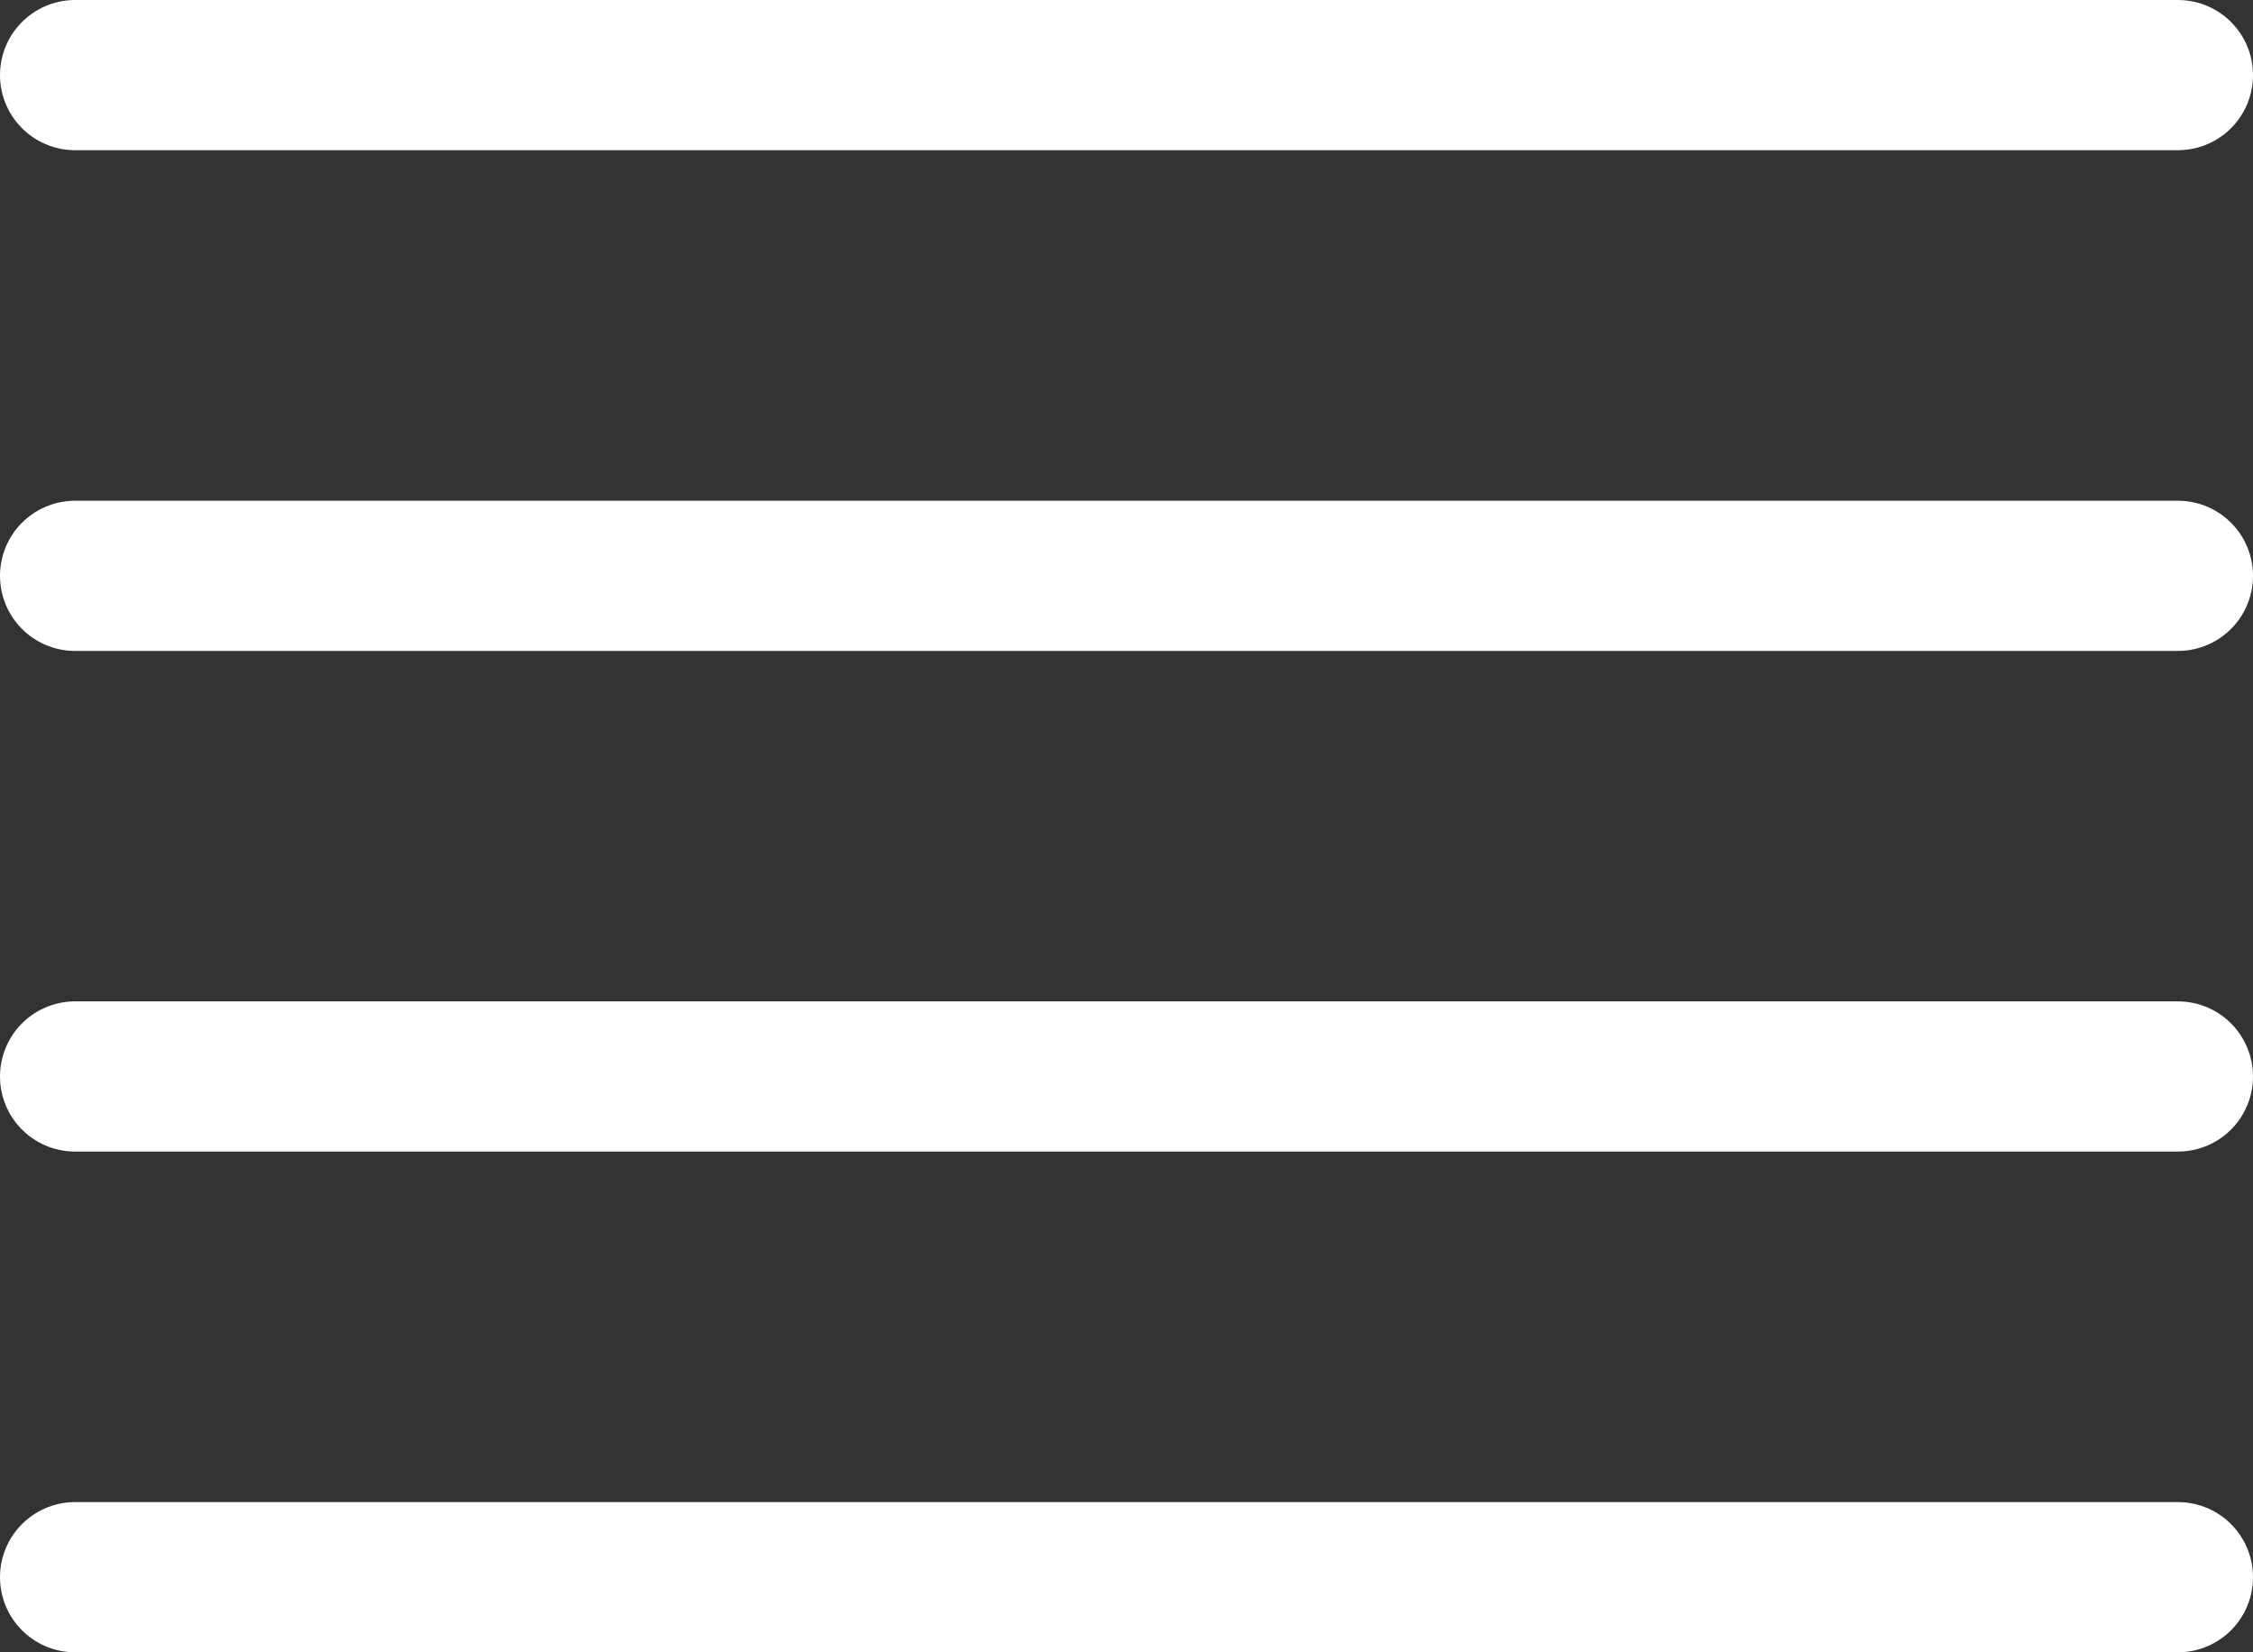 <svg width="30" height="22" viewBox="0 0 30 22" fill="none" xmlns="http://www.w3.org/2000/svg">
<rect x="0" y="0" width="30" height="22" fill="#333333" stroke="none"/>
<path d="M29 7.667H1M29 1H1M29 14.333H1M29 21H1" stroke="white" stroke-width="2" stroke-linecap="round" stroke-linejoin="round"/>
</svg>
